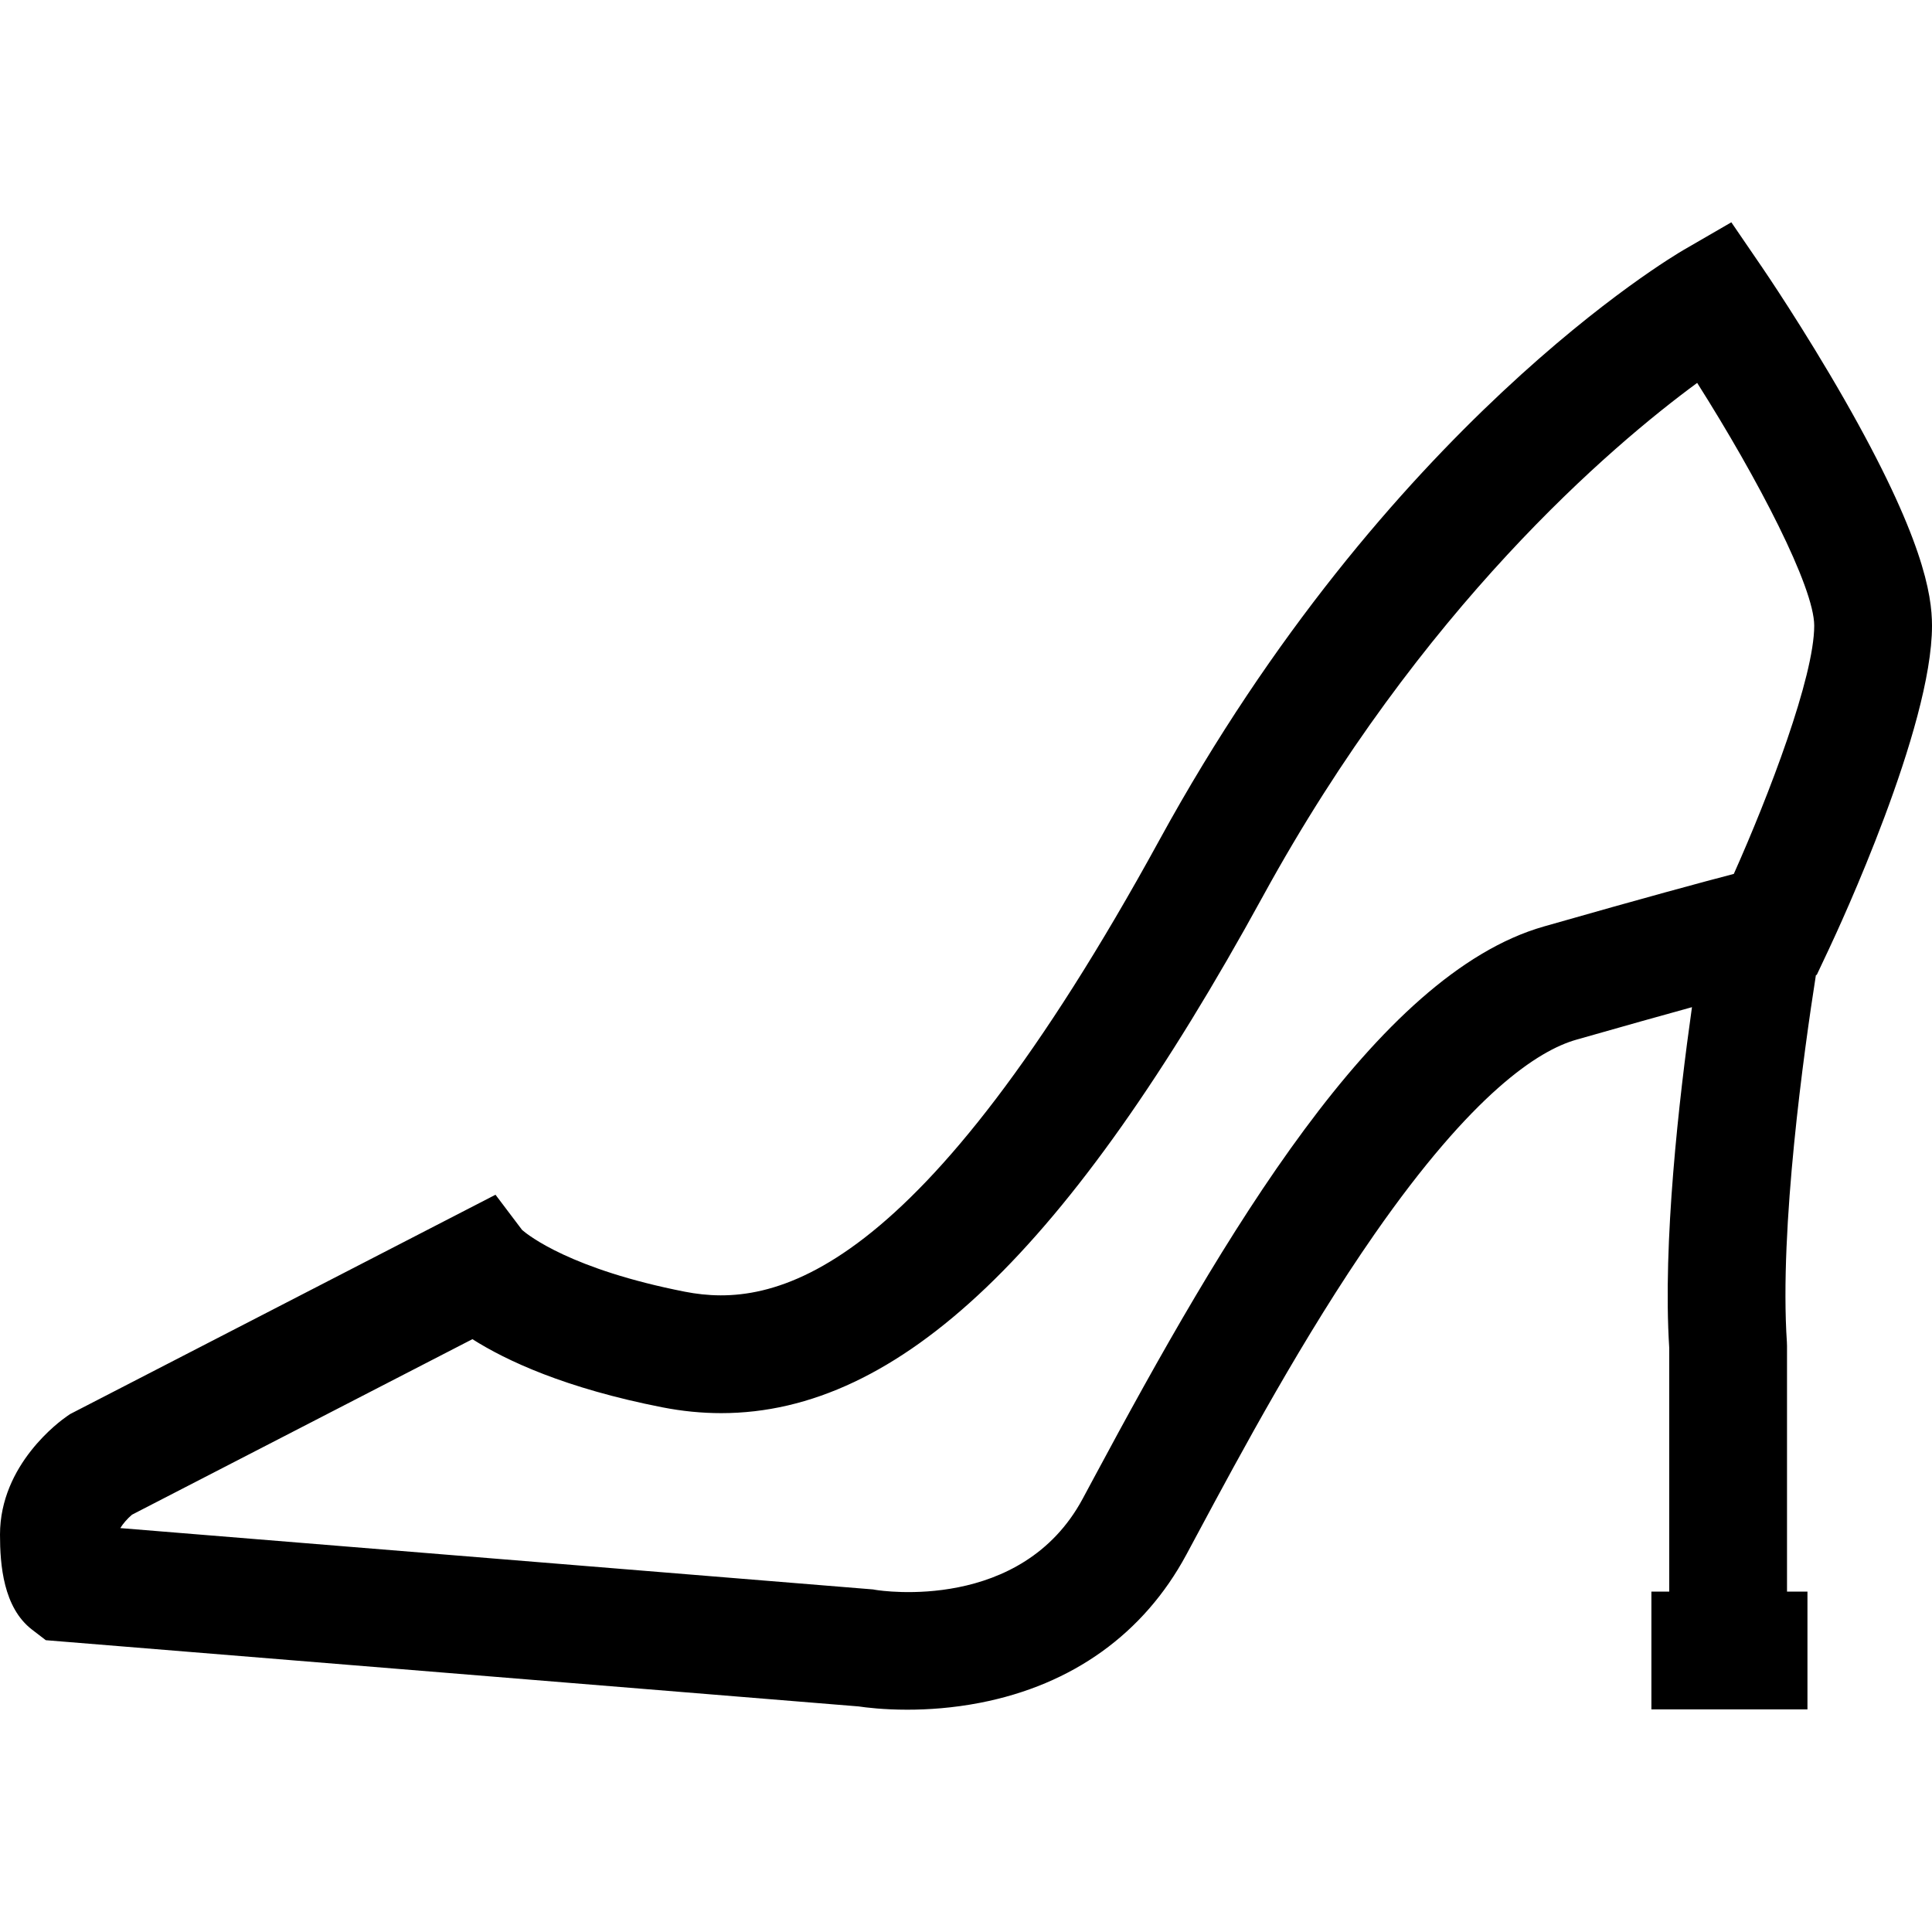 <?xml version="1.0" encoding="iso-8859-1"?>
<!-- Uploaded to: SVG Repo, www.svgrepo.com, Generator: SVG Repo Mixer Tools -->
<svg fill="#000000" height="800px" width="800px" version="1.1" id="Layer_1" xmlns="http://www.w3.org/2000/svg" xmlns:xlink="http://www.w3.org/1999/xlink" 
	 viewBox="0 0 512.001 512.001" xml:space="preserve">
<g>
	<g>
		<path d="M488.803,105.893c-10.758-18.827-21.36-34.373-21.807-35.026l-8.173-11.955l-12.532,7.256
			c-3.191,1.847-78.849,46.512-138.976,156.345c-64.018,116.941-102.45,124.387-125.811,119.805
			c-30.118-5.906-41.467-14.913-43.14-16.366l-7.051-9.332l-112.741,58.13l-0.814,0.56C15.942,376.561,0,388.064,0,406.695
			c0,8.008,0.88,19.331,8.487,25.172l3.65,2.802l215.401,17.551c1.919,0.288,6.568,0.869,12.893,0.868
			c5.436,0,12.112-0.428,19.353-1.84c24.466-4.765,43.348-18.334,54.604-39.238l3.11-5.79
			c11.163-20.808,28.031-52.254,46.812-79.223c26.011-37.35,43.381-48.594,53.375-51.449c12.661-3.618,22.749-6.442,30.705-8.636
			c-3.44,24.314-7.792,62.493-6.024,90.311v64.565h-4.728v31.213h41.358v-31.213h-5.417v-65.07l-0.034-1.038
			c-2.024-30.352,4.556-77.293,7.69-97.275l0.227-0.053l3.211-6.812c2.798-5.934,27.329-58.749,27.329-85.736
			C512,157.511,509.595,142.281,488.803,105.893z M459.48,231.593c-8.102,2.115-23.585,6.29-50.371,13.945
			c-44.5,12.714-84.818,81.992-119.116,145.929l-3.087,5.747c-16.19,30.065-53.334,24.369-54.825,24.126l-0.704-0.123
			L31.884,404.962c0.702-1.157,1.872-2.522,3.099-3.554l90.211-46.514c8.973,5.692,24.619,13.018,50.307,18.055
			c5.251,1.029,10.458,1.549,15.642,1.548c47.252-0.004,92.204-43.199,143.552-136.995c41.858-76.46,92.323-119.309,115.073-136.031
			c16.153,25.475,31.019,54.131,31.019,64.333C480.788,179.364,468.753,210.839,459.48,231.593z"/>
	</g>
</g>
</svg>